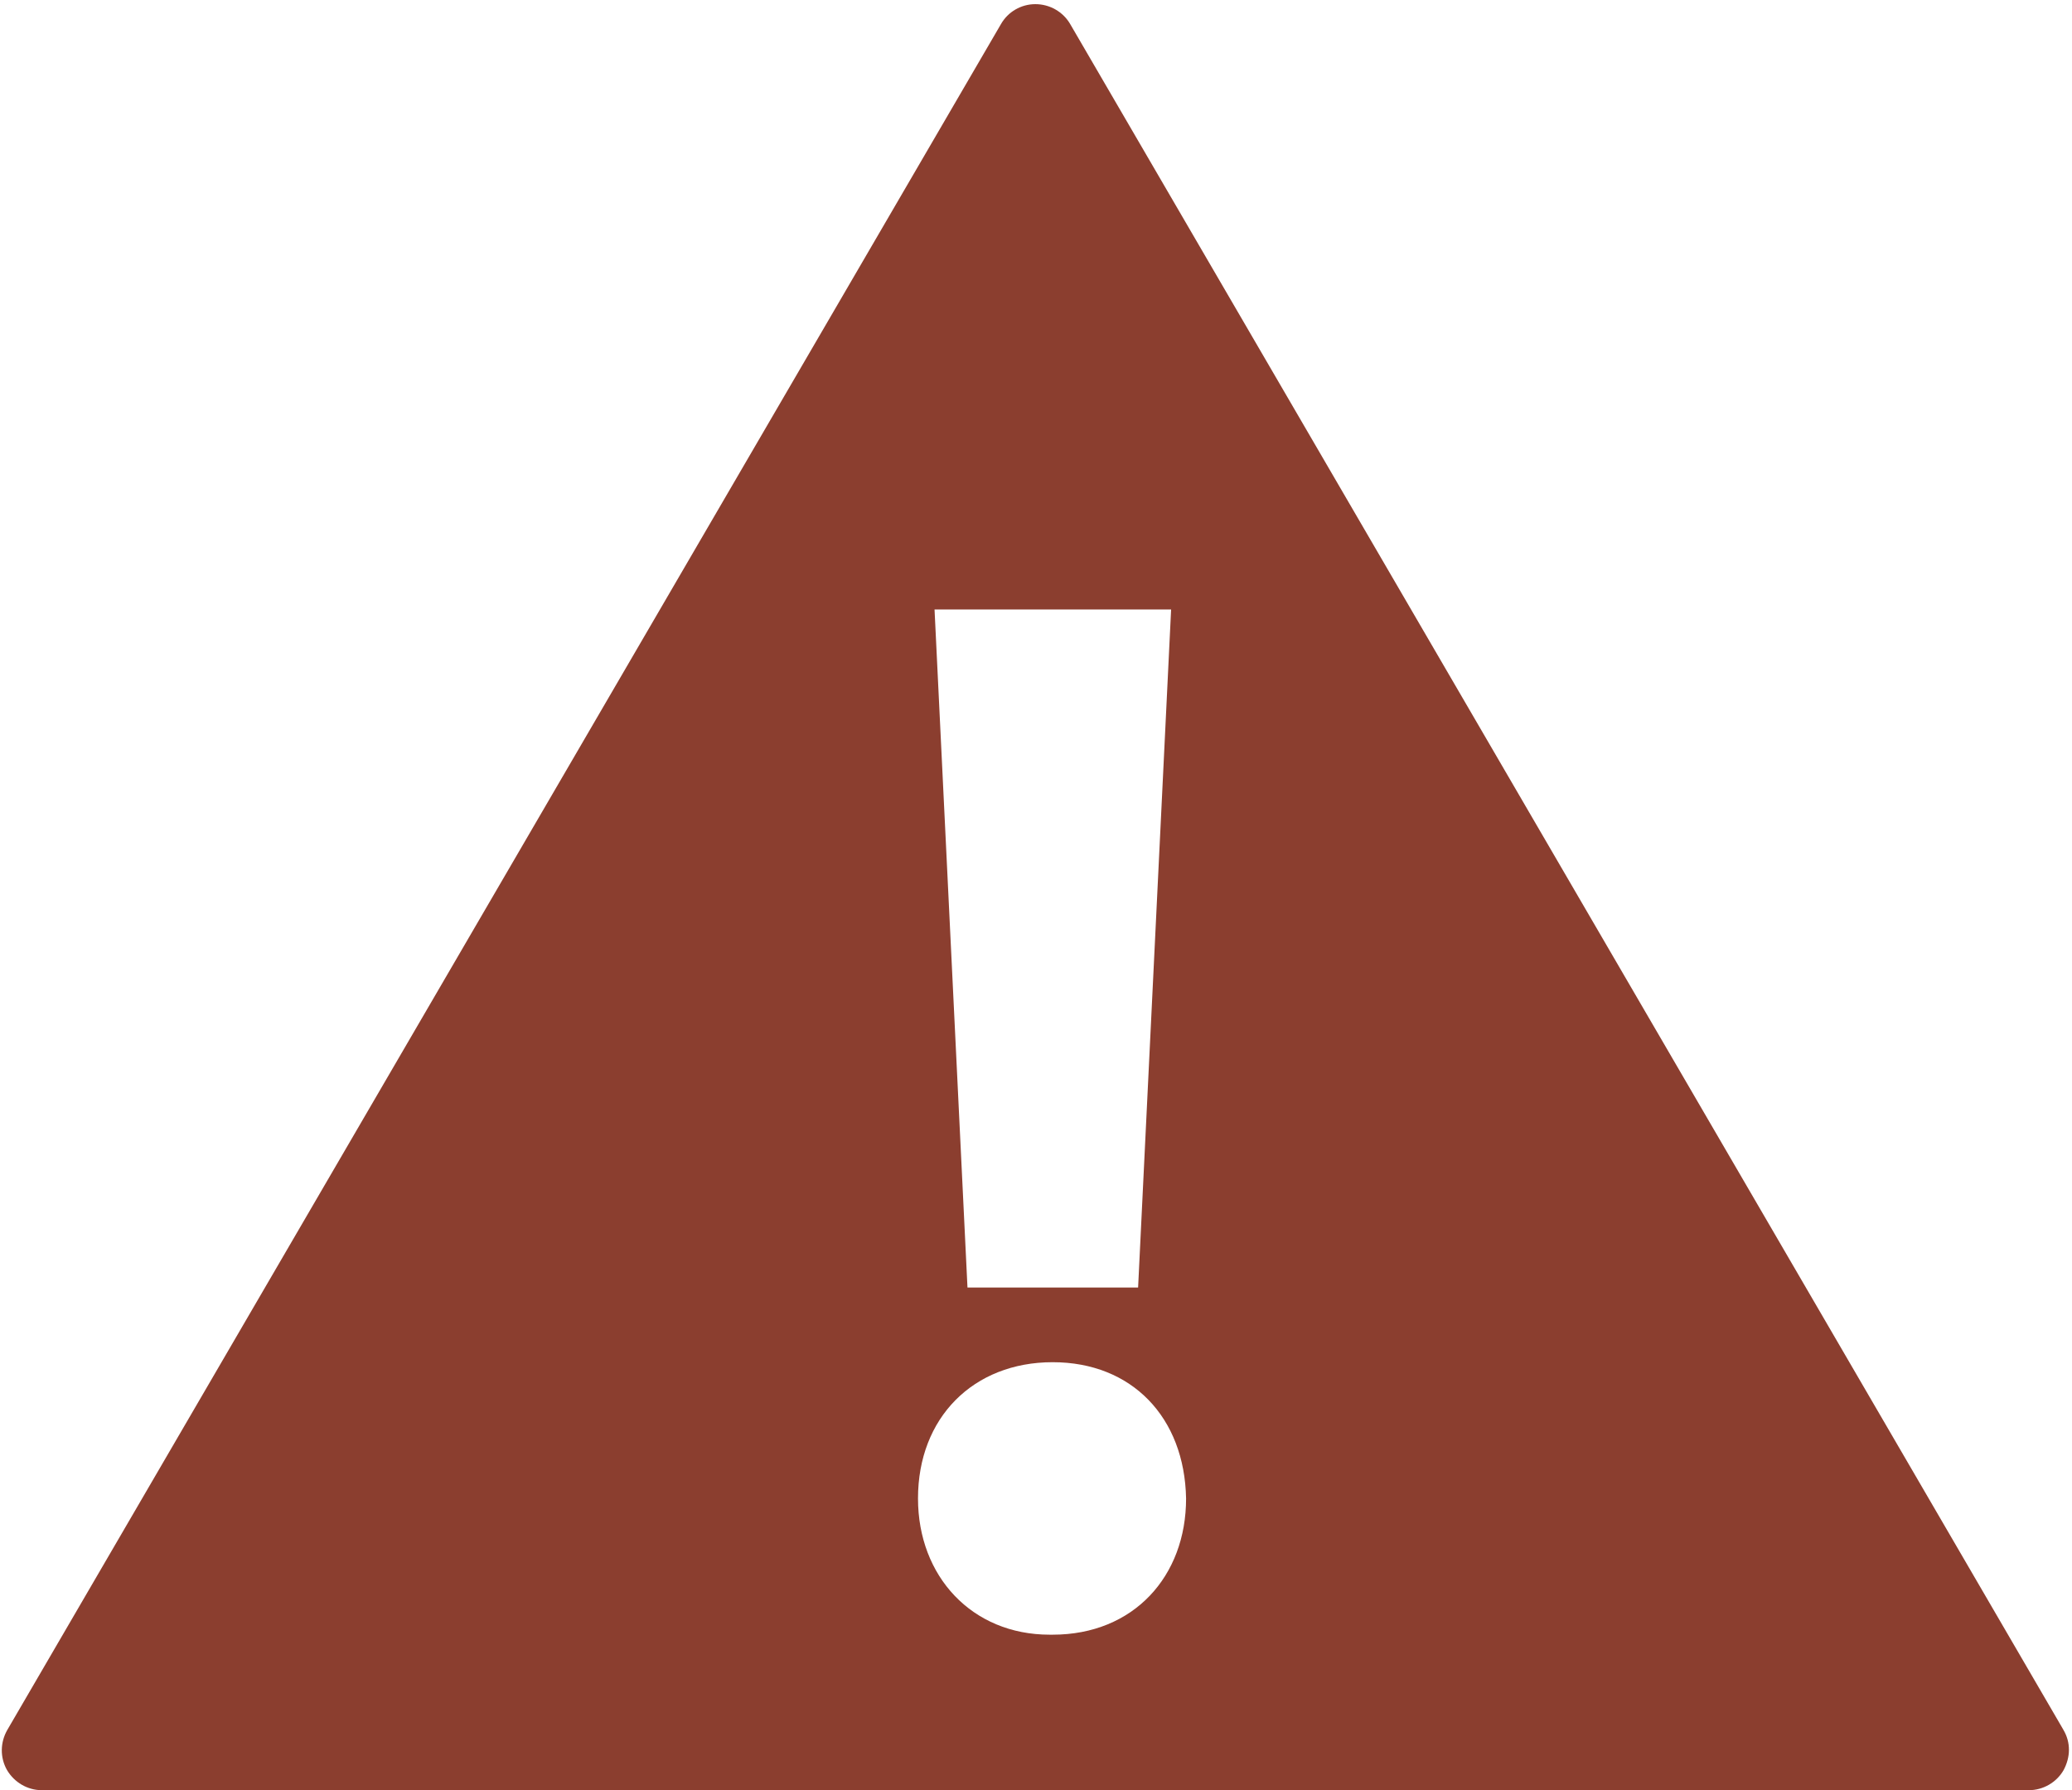 <?xml version="1.0" encoding="UTF-8" standalone="no"?>
<!-- Generator: Adobe Illustrator 16.0.0, SVG Export Plug-In . SVG Version: 6.00 Build 0)  -->

<svg
   xmlns:dc="http://purl.org/dc/elements/1.1/"
   xmlns:cc="http://creativecommons.org/ns#"
   xmlns:rdf="http://www.w3.org/1999/02/22-rdf-syntax-ns#"
   xmlns:svg="http://www.w3.org/2000/svg"
   xmlns="http://www.w3.org/2000/svg"
   xmlns:sodipodi="http://sodipodi.sourceforge.net/DTD/sodipodi-0.dtd"
   xmlns:inkscape="http://www.inkscape.org/namespaces/inkscape"
   version="1.1"
   id="Capa_1"
   x="0px"
   y="0px"
   width="28.938px"
   height="25.005px"
   viewBox="0 0 28.938 25.005"
   style="enable-background:new 0 0 28.938 25.005;"
   xml:space="preserve"
   inkscape:version="0.48.5 r10040"
   sodipodi:docname="RKalert.svg"><defs
   id="defs37" /><sodipodi:namedview
   pagecolor="#ffffff"
   bordercolor="#666666"
   borderopacity="1"
   objecttolerance="10"
   gridtolerance="10"
   guidetolerance="10"
   inkscape:pageopacity="0"
   inkscape:pageshadow="2"
   inkscape:window-width="1280"
   inkscape:window-height="972"
   id="namedview35"
   showgrid="false"
   inkscape:zoom="14.83922"
   inkscape:cx="17.808455"
   inkscape:cy="17.087355"
   inkscape:window-x="-8"
   inkscape:window-y="-8"
   inkscape:window-maximized="1"
   inkscape:current-layer="Capa_1" />
<path
   style="fill:#8b3e2f;fill-opacity:1"
   d="M 28.817,24.16 14.947,0.337 C 14.847,0.164 14.661,0.058 14.46,0.058 c -0.198,0 -0.382,0.106 -0.48,0.278 L 0.104,24.16 c -0.102,0.175 -0.106,0.388 -0.006,0.564 C 0.201,24.897 0.384,25.005 0.585,25.005 H 28.334 c 0.201,0 0.388,-0.108 0.487,-0.281 0.047,-0.088 0.074,-0.186 0.074,-0.28 9.98e-4,-0.099 -0.026,-0.197 -0.078,-0.283 z M 16.356,8.513 15.895,17.984 H 13.512 L 13.052,8.513 h 3.304 z M 14.702,22.833 h -0.042 c -1.086,0 -1.839,-0.815 -1.839,-1.903 0,-1.128 0.772,-1.903 1.881,-1.903 1.108,0 1.842,0.773 1.863,1.903 9.98e-4,1.087 -0.732,1.903 -1.863,1.903 z"
   id="path3"
   inkscape:connector-curvature="0" />
<g
   id="g5"
   style="fill:#ffffff">
</g>
<g
   id="g7"
   style="fill:#ffffff">
</g>
<g
   id="g9"
   style="fill:#ffffff">
</g>
<g
   id="g11"
   style="fill:#ffffff">
</g>
<g
   id="g13"
   style="fill:#ffffff">
</g>
<g
   id="g15"
   style="fill:#ffffff">
</g>
<g
   id="g17"
   style="fill:#ffffff">
</g>
<g
   id="g19"
   style="fill:#ffffff">
</g>
<g
   id="g21"
   style="fill:#ffffff">
</g>
<g
   id="g23"
   style="fill:#ffffff">
</g>
<g
   id="g25"
   style="fill:#ffffff">
</g>
<g
   id="g27"
   style="fill:#ffffff">
</g>
<g
   id="g29"
   style="fill:#ffffff">
</g>
<g
   id="g31"
   style="fill:#ffffff">
</g>
<g
   id="g33"
   style="fill:#ffffff">
</g>
</svg>